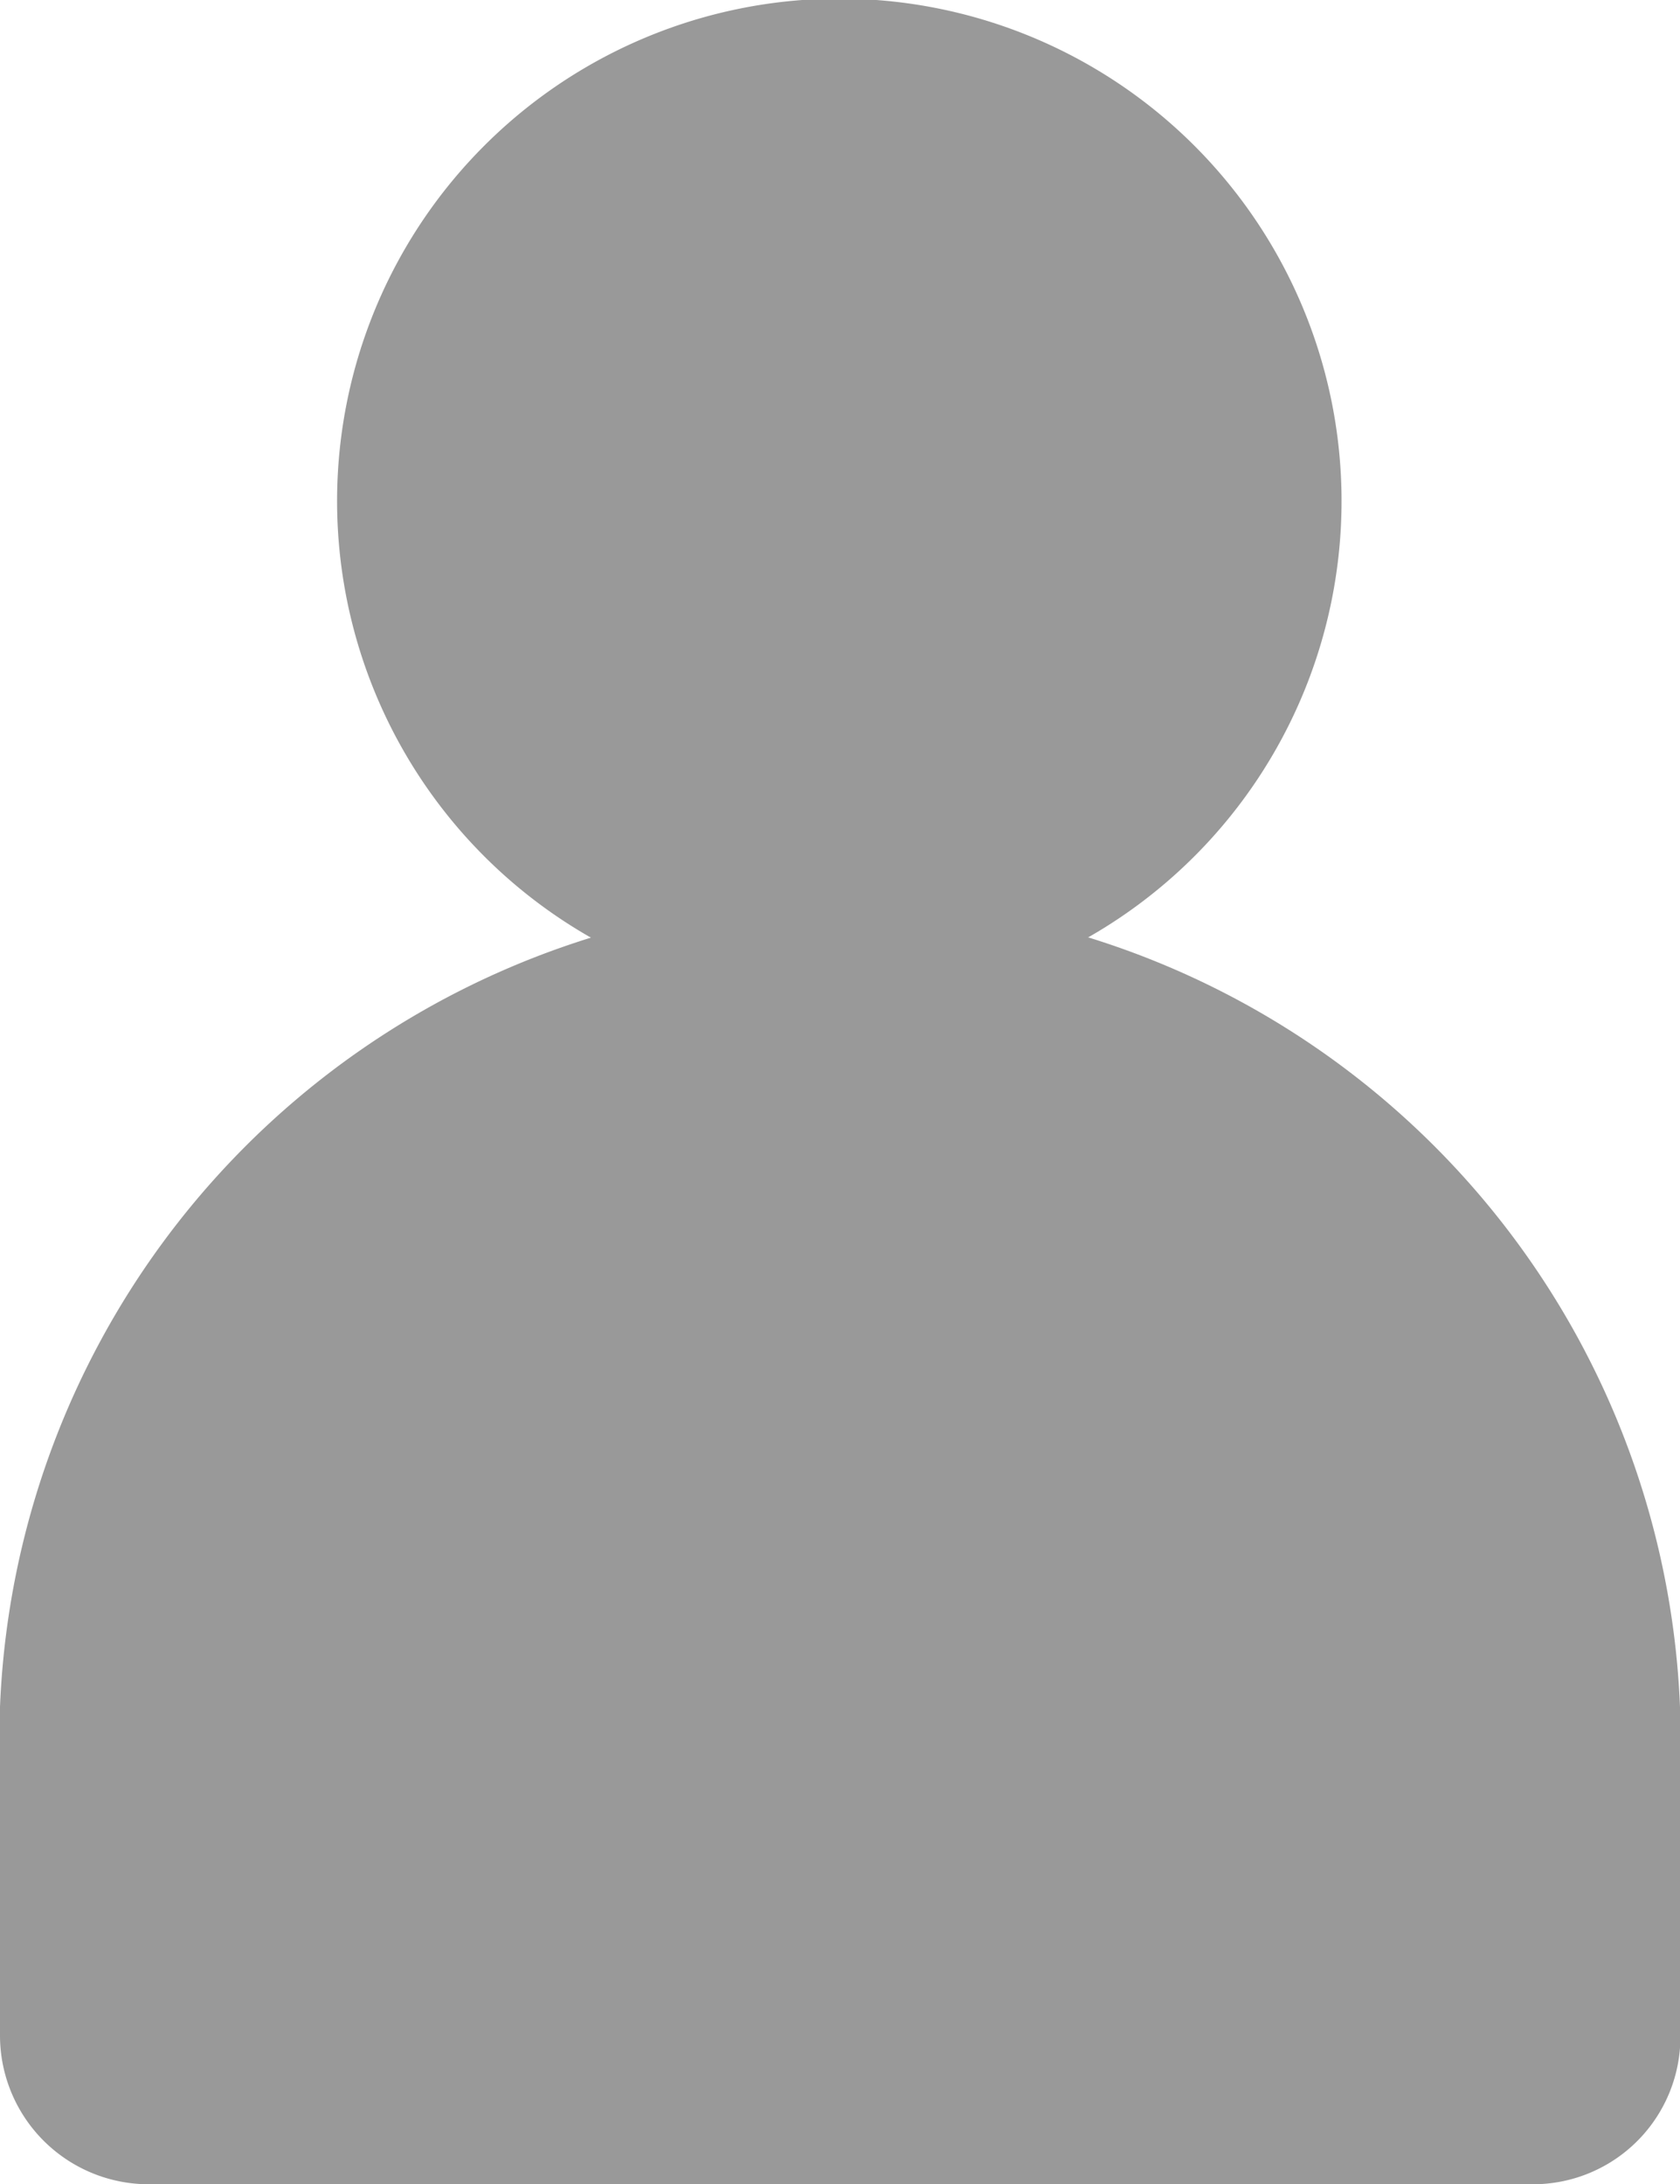 <svg xmlns="http://www.w3.org/2000/svg" viewBox="0 0 12.31 16" width="12.31" height="16"><defs><style>.cls-1{fill:#999;}</style></defs><g id="图层_2" data-name="图层 2"><g id="type"><path class="cls-1" d="M6.16,7.35A3.68,3.68,0,1,1,9.83,3.67,3.68,3.68,0,0,1,6.16,7.35Z"/><path class="cls-1" d="M11.23,16H1.09A1.09,1.09,0,0,1,0,14.91V13a6.16,6.16,0,1,1,12.31,0v2A1.08,1.08,0,0,1,11.23,16Z"/></g></g></svg>
